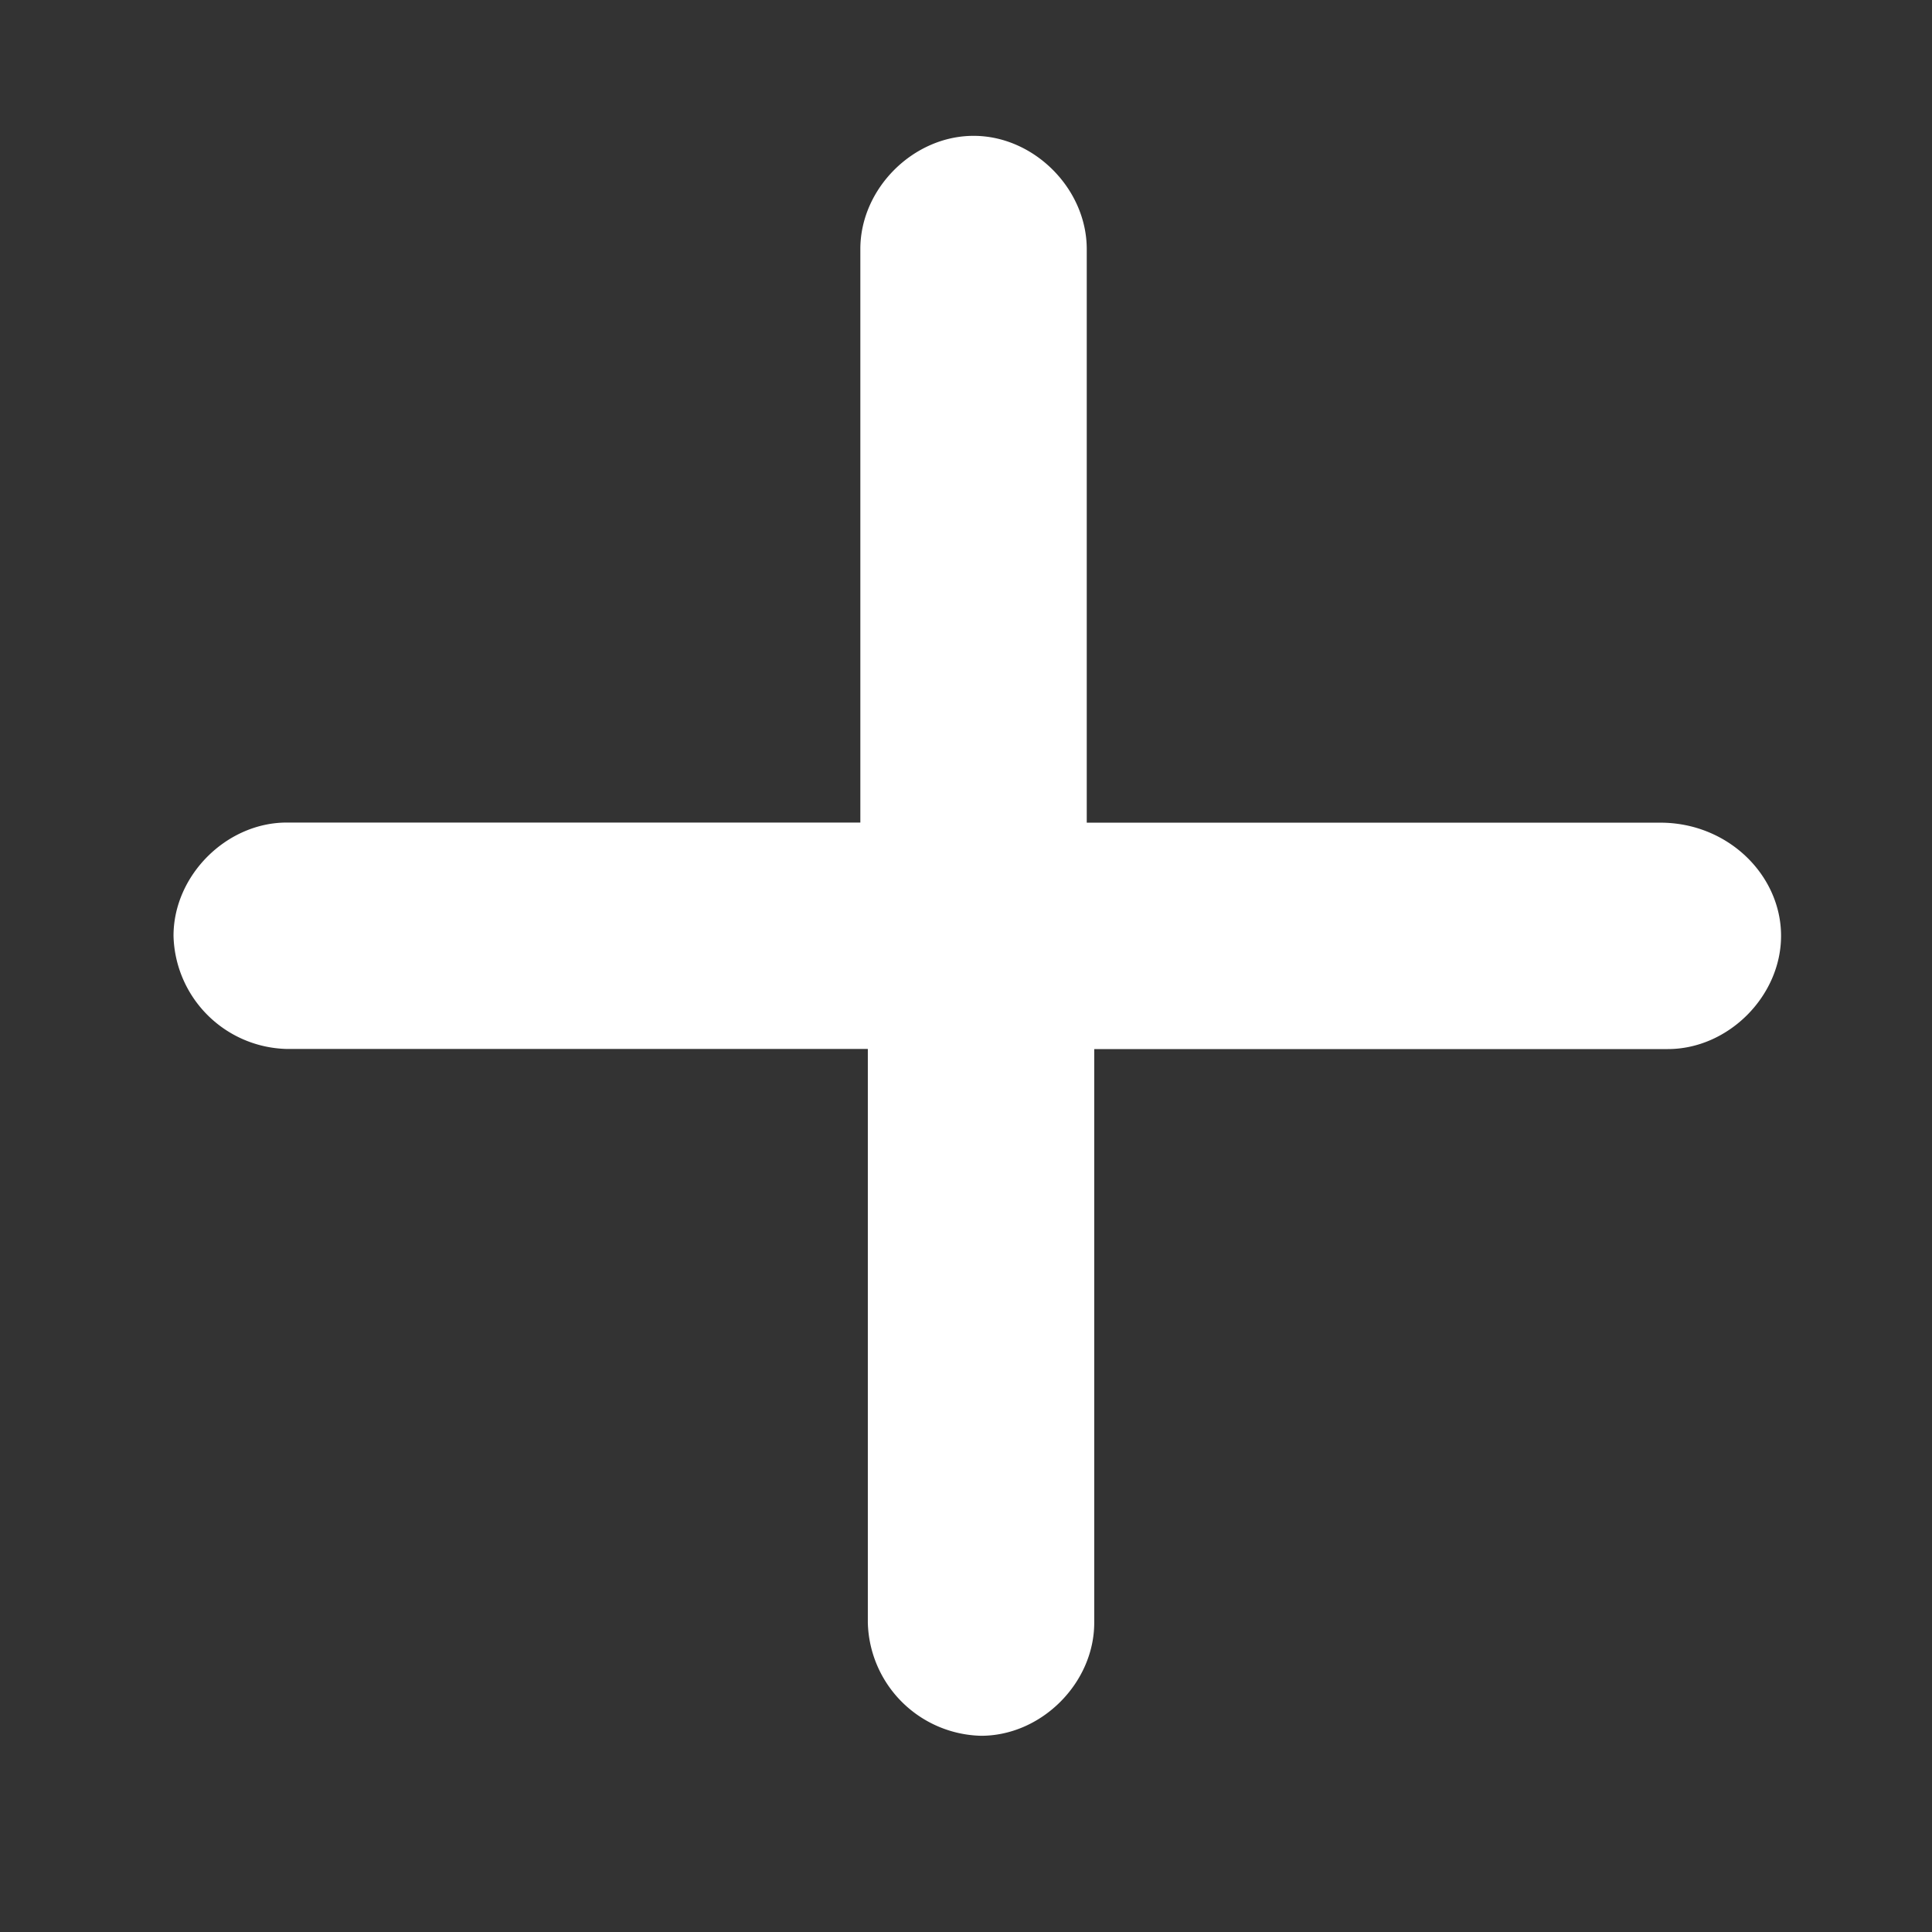 <svg viewBox="0 0 16 16" fill="none" xmlns="http://www.w3.org/2000/svg">
    <rect x="0" y="0" width="16" height="16" fill="#333333" stroke="none"/>
    <path d="M14.75 7.75c0 .5-.438.938-.938.938h-4.75v4.75c0 .5-.437.937-.937.937a.961.961 0 01-.938-.938v-4.75H2.375a.961.961 0 01-.938-.937c0-.5.438-.938.938-.938h4.75v-4.75c0-.5.438-.937.938-.937.5 0 .937.438.937.938v4.75h4.75c.563 0 1 .437 1 .937z" fill="#fff"/>
</svg>